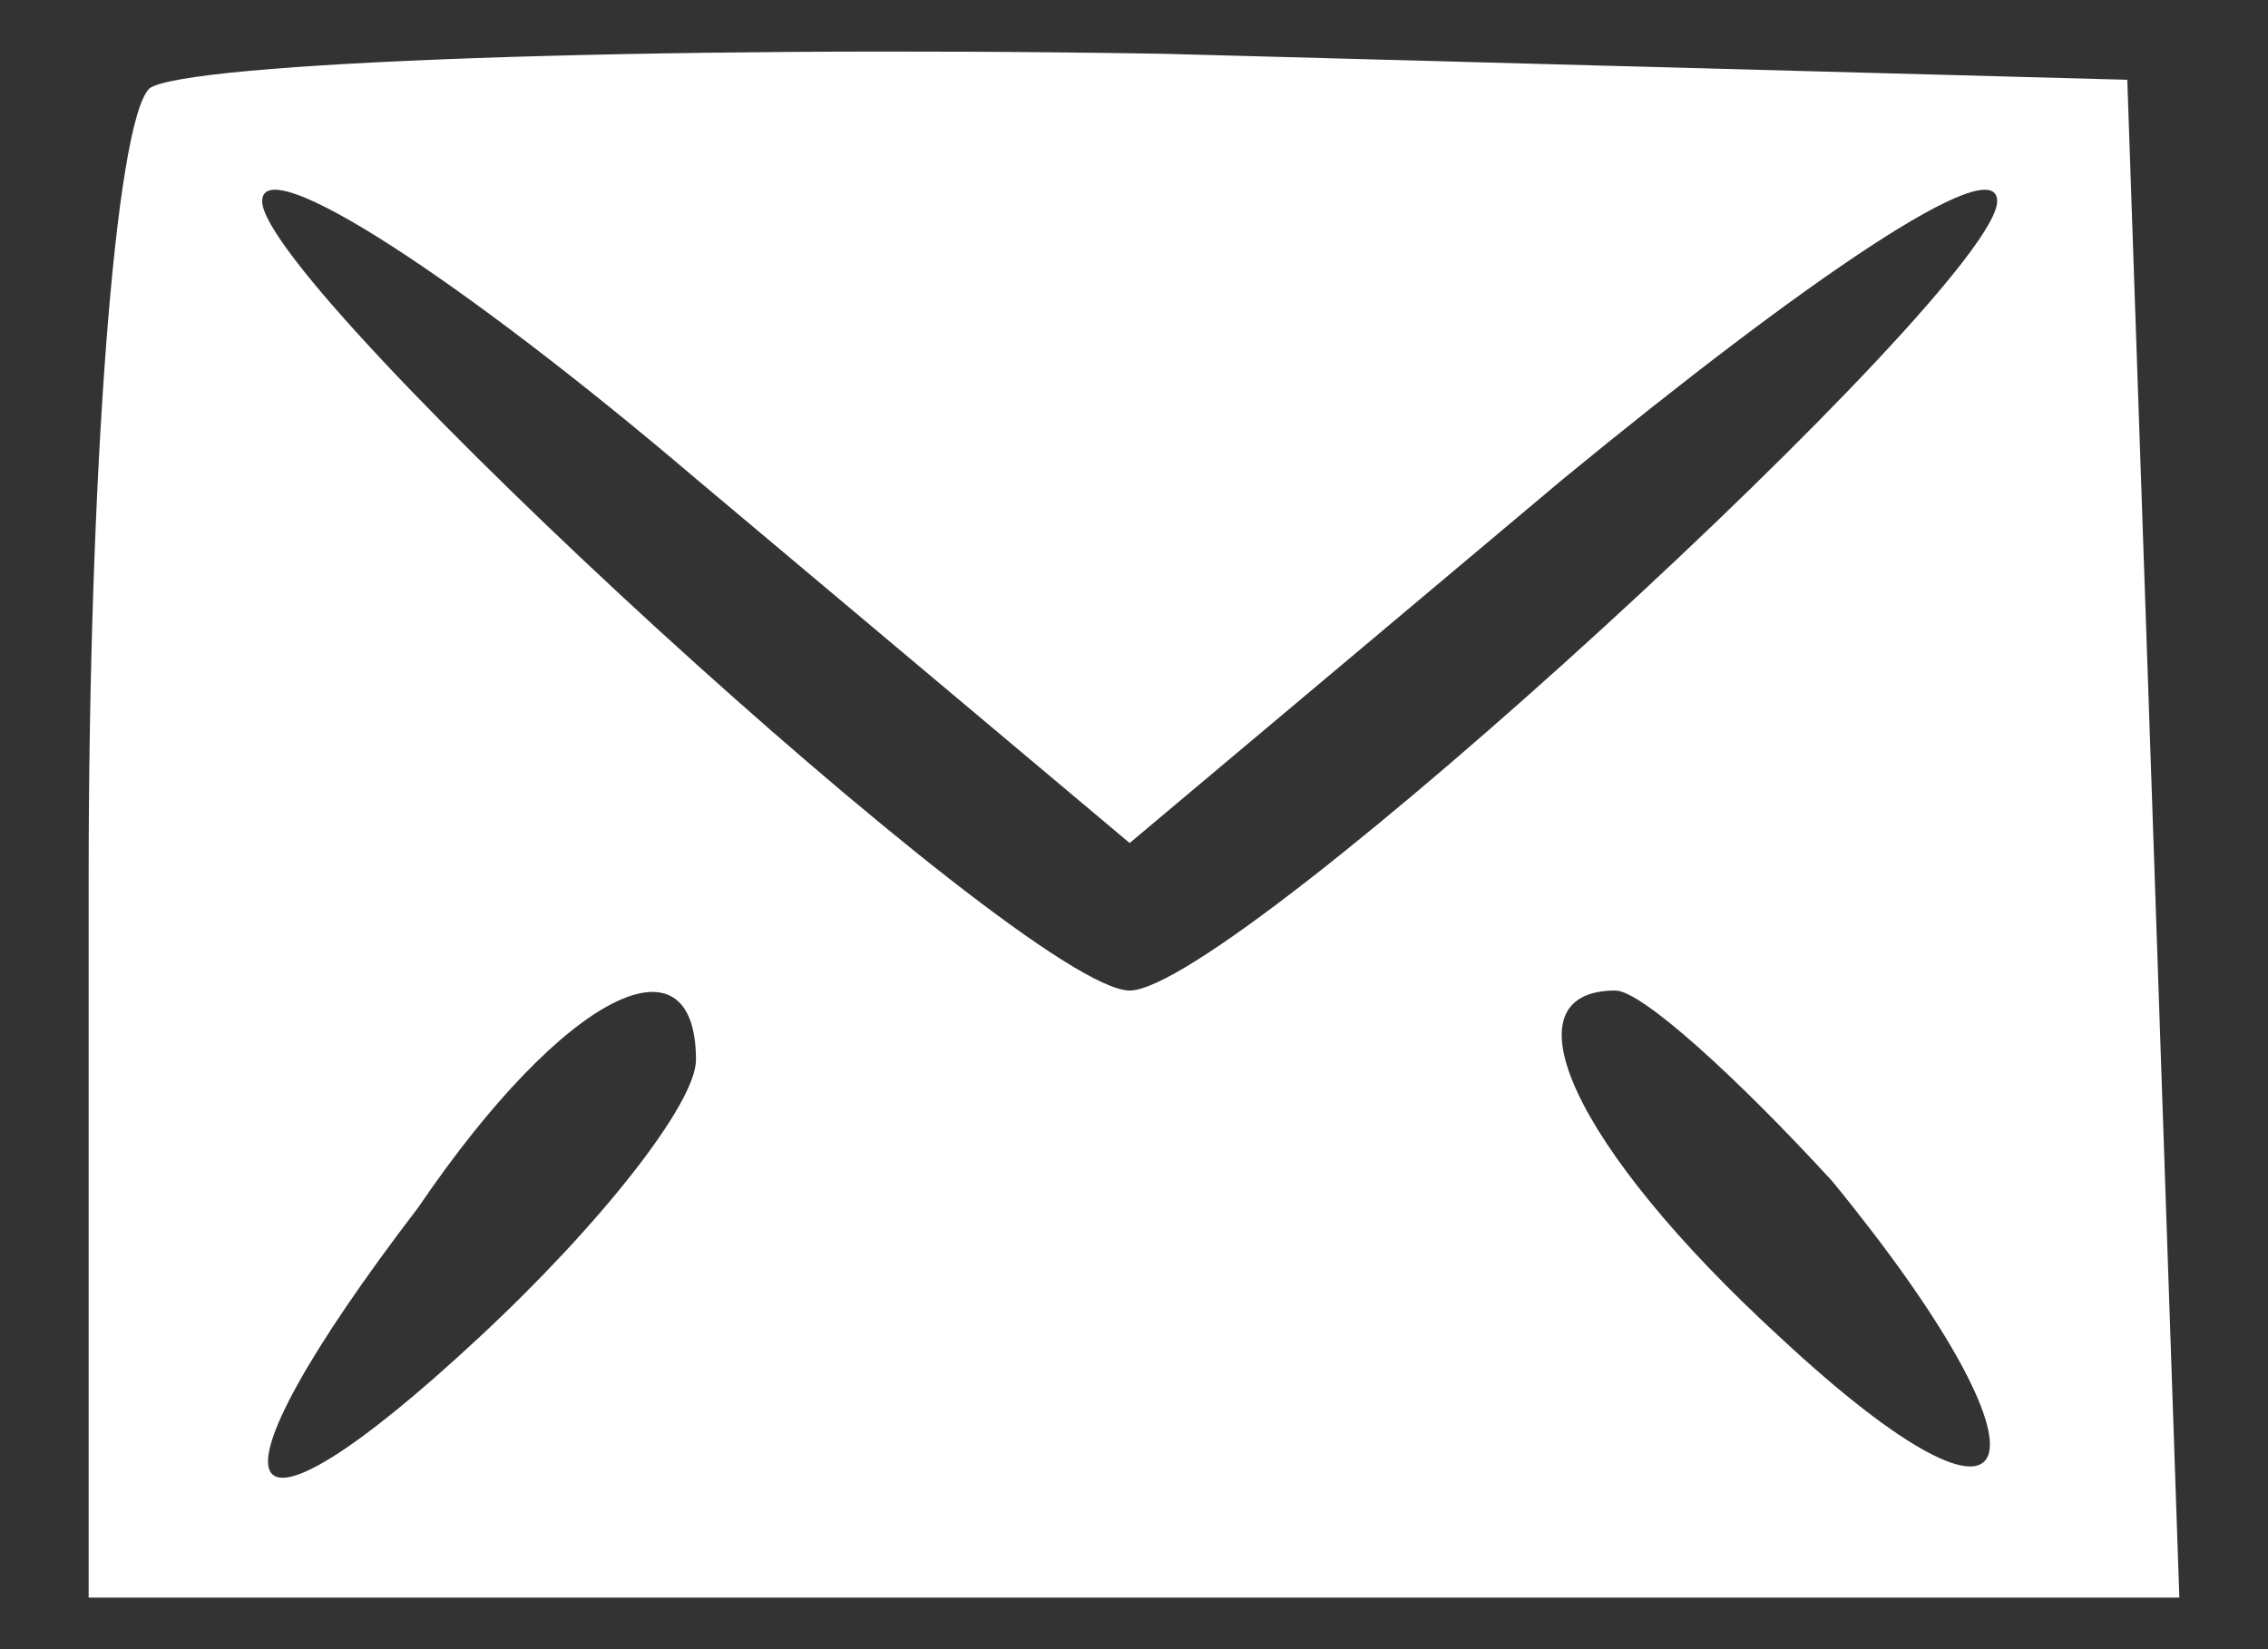 <svg xmlns="http://www.w3.org/2000/svg" width="22" height="16" viewBox="0 0 22 16" fill="none">
<rect x="0" y="0" width="22" height="16" fill="#333333" stroke="none"/>
<path d="M1.449 0.858C1.113 1.195 0.86 4.645 0.86 8.516V15.5H10.958H21.14L20.887 8.095L20.635 0.774L11.294 0.522C6.246 0.438 1.786 0.606 1.449 0.858ZM15.165 4.645C17.521 2.71 19.373 1.448 19.373 1.952C19.373 2.794 11.968 9.61 10.958 9.61C9.948 9.61 2.543 2.794 2.543 1.952C2.543 1.448 4.479 2.71 6.751 4.645L10.958 8.179L15.165 4.645ZM6.751 10.283C6.751 10.704 5.825 11.882 4.647 12.976C2.207 15.248 1.87 14.574 4.058 11.713C5.488 9.61 6.751 9.021 6.751 10.283ZM17.774 11.461C20.046 14.238 19.709 15.248 17.269 12.976C15.249 11.124 14.576 9.61 15.67 9.61C15.923 9.61 16.848 10.451 17.774 11.461Z" fill="white"/>
</svg>